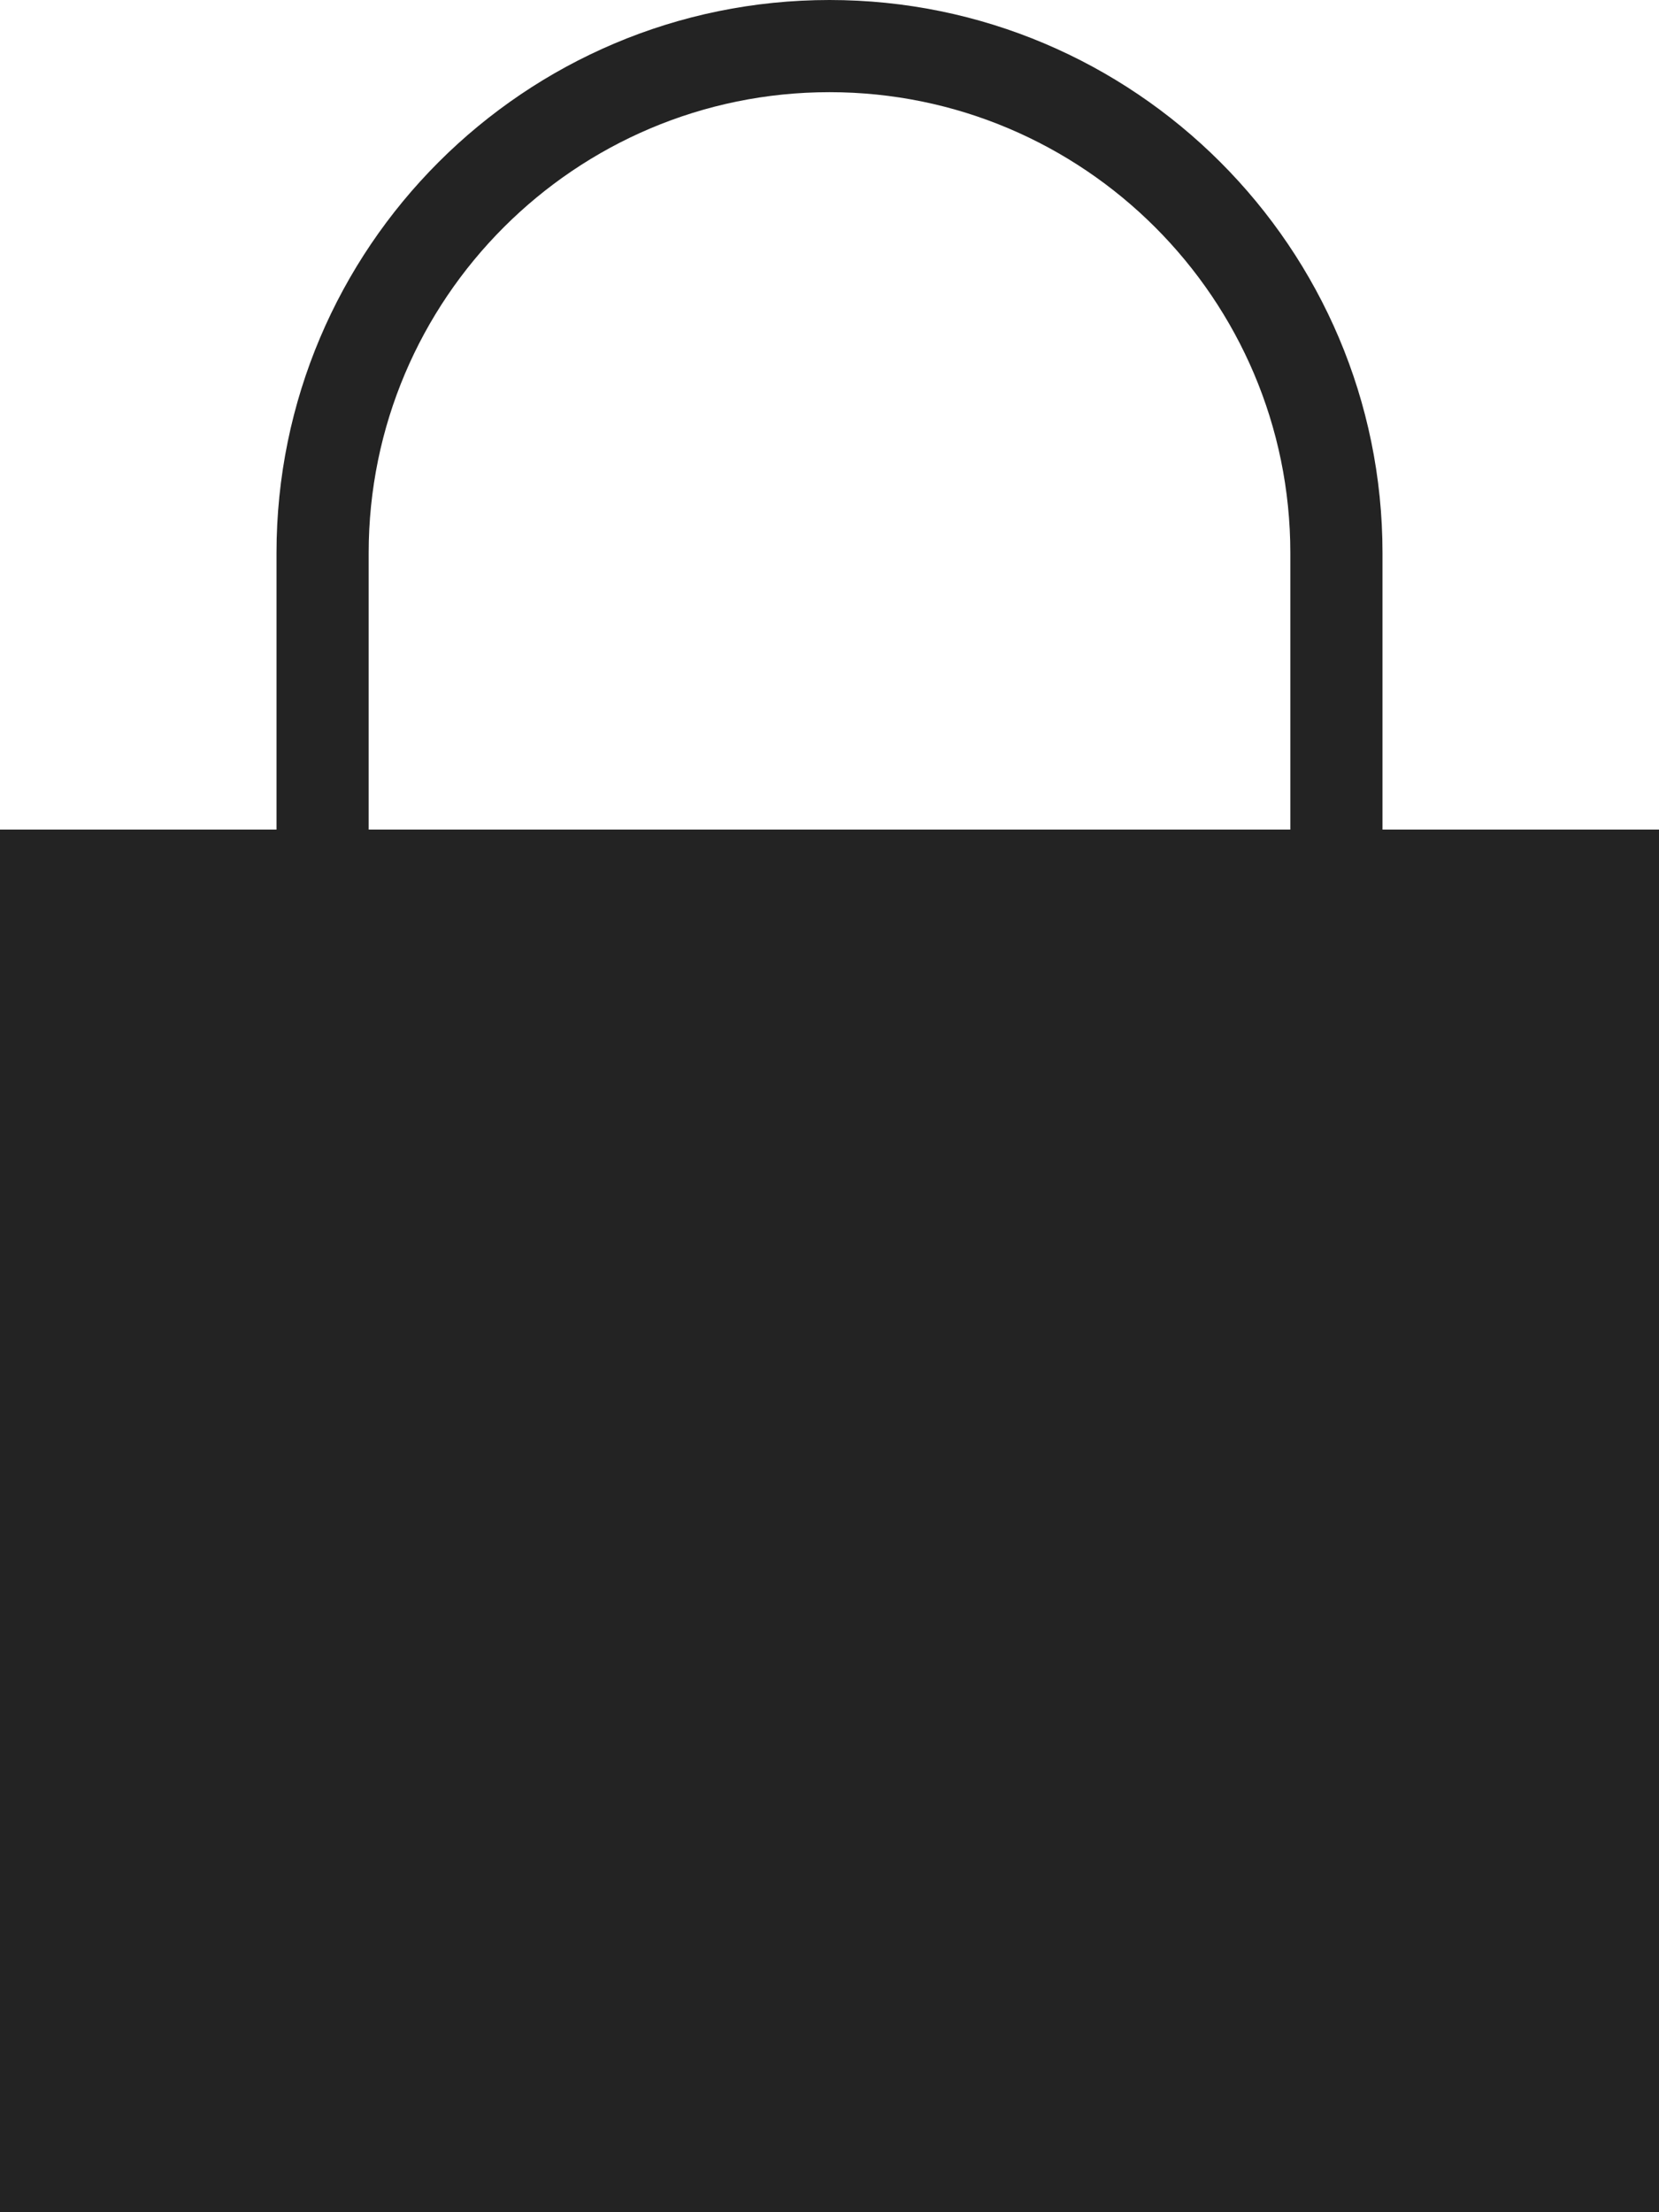 <?xml version="1.0" encoding="UTF-8"?>
<svg width="9px" height="12px" viewBox="0 0 9 12" version="1.1" xmlns="http://www.w3.org/2000/svg" xmlns:xlink="http://www.w3.org/1999/xlink">
    <!-- Generator: Sketch 46.2 (44496) - http://www.bohemiancoding.com/sketch -->
    <title>Fill 1469 Copy</title>
    <desc>Created with Sketch.</desc>
    <defs></defs>
    <g id="Page-1" stroke="none" stroke-width="1" fill="none" fill-rule="evenodd">
        <g id="Fill-1469-Copy" fill="#232323">
            <path d="M2,3 C2,1.621 3.121,0.5 4.5,0.5 C5.878,0.5 7,1.621 7,3 L7,4.5 L2,4.5 L2,3 Z M0,12 L9,12 L9,4.5 L7.5,4.5 L7.5,3 C7.5,1.345 6.154,0 4.5,0 C2.845,0 1.5,1.345 1.5,3 L1.5,4.5 L0,4.5 L0,12 Z" id="Fill-1469"></path>
        </g>
    </g>
</svg>